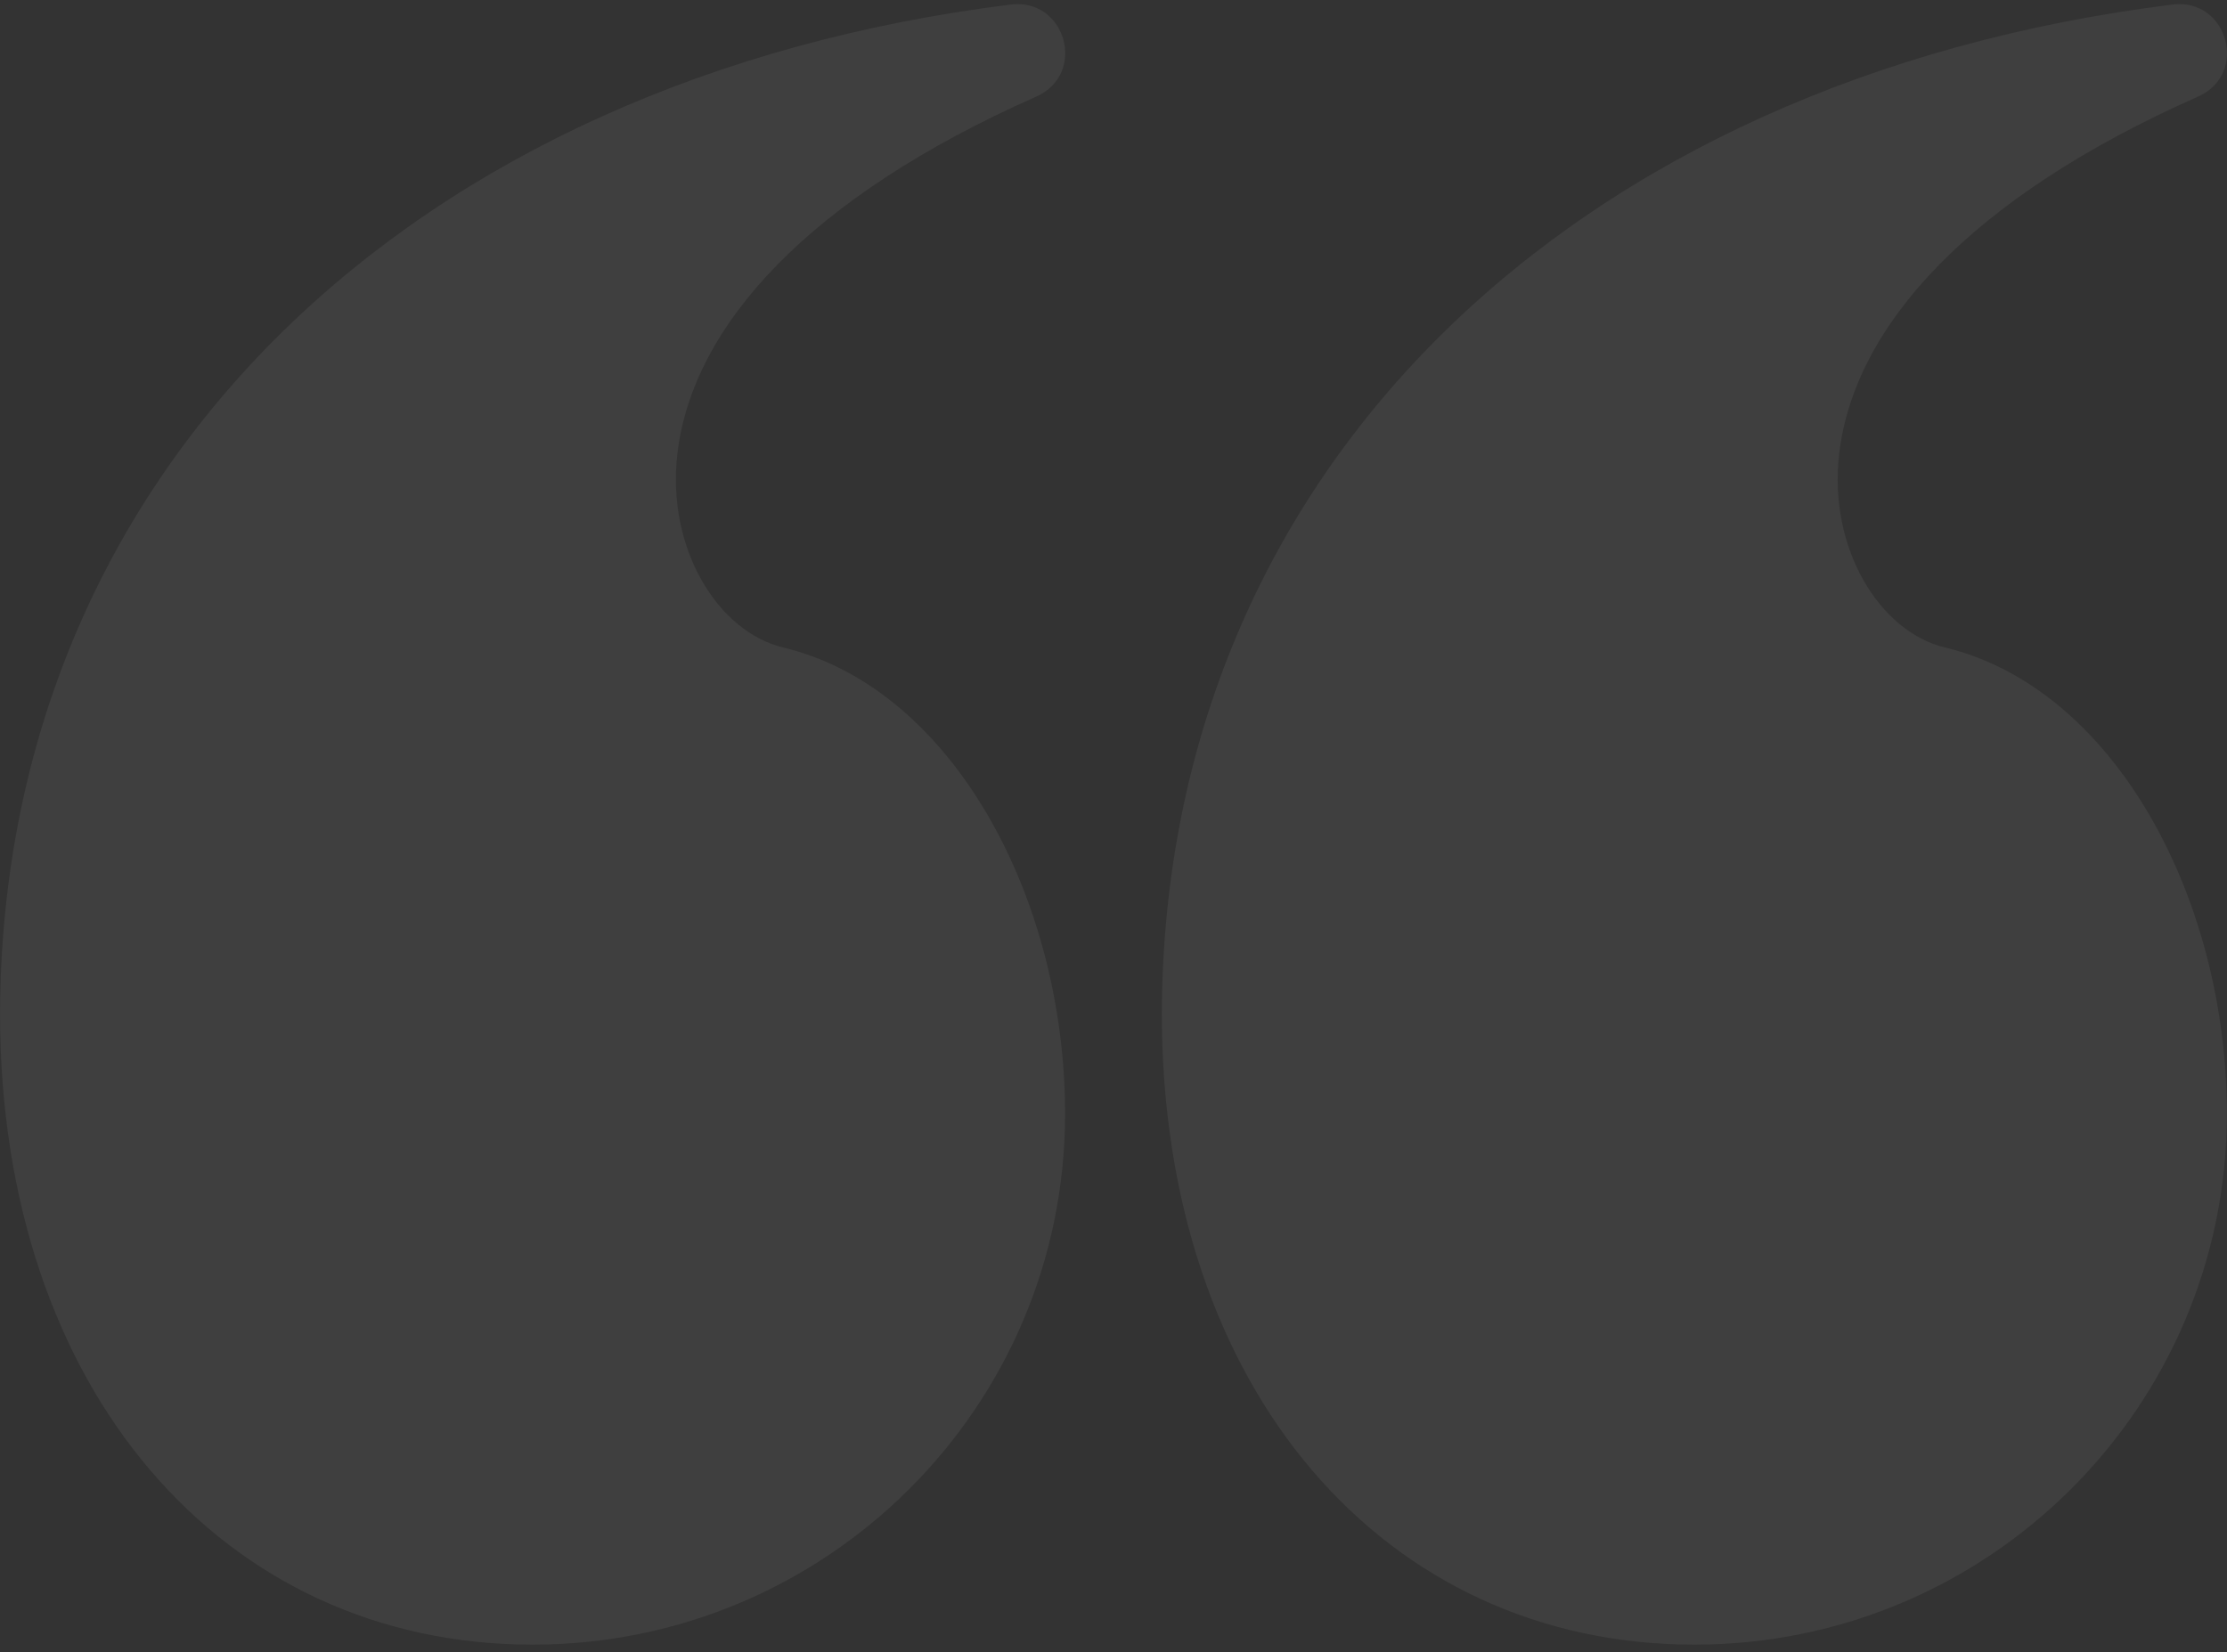 <svg width="190" height="141" viewBox="0 0 190 141" fill="none" xmlns="http://www.w3.org/2000/svg">
<rect x="0" y="0" width="190" height="141" fill="#333333" stroke="none"/>
<path d="M144.556 140.352C118.171 140.352 99.124 118.636 99.125 86.481C99.293 39.763 134.523 6.732 185.346 0.389C190.061 -0.199 191.879 6.312 187.537 8.237C168.036 16.881 158.187 27.851 156.914 38.709C155.964 46.821 160.387 53.927 165.942 55.257C180.341 58.707 189.989 76.583 189.989 95.059C189.989 120.074 169.648 140.352 144.556 140.352Z" fill="white" fill-opacity="0.06"/>
<path d="M45.435 140.352C19.05 140.352 0.003 118.636 0.003 86.481C0.172 39.763 35.402 6.732 86.225 0.389C90.94 -0.199 92.758 6.312 88.416 8.237C68.915 16.881 59.066 27.851 57.793 38.709C56.843 46.821 61.266 53.927 66.821 55.257C81.22 58.707 90.868 76.583 90.868 95.059C90.868 120.074 70.527 140.352 45.435 140.352Z" fill="white" fill-opacity="0.06"/>
</svg>
